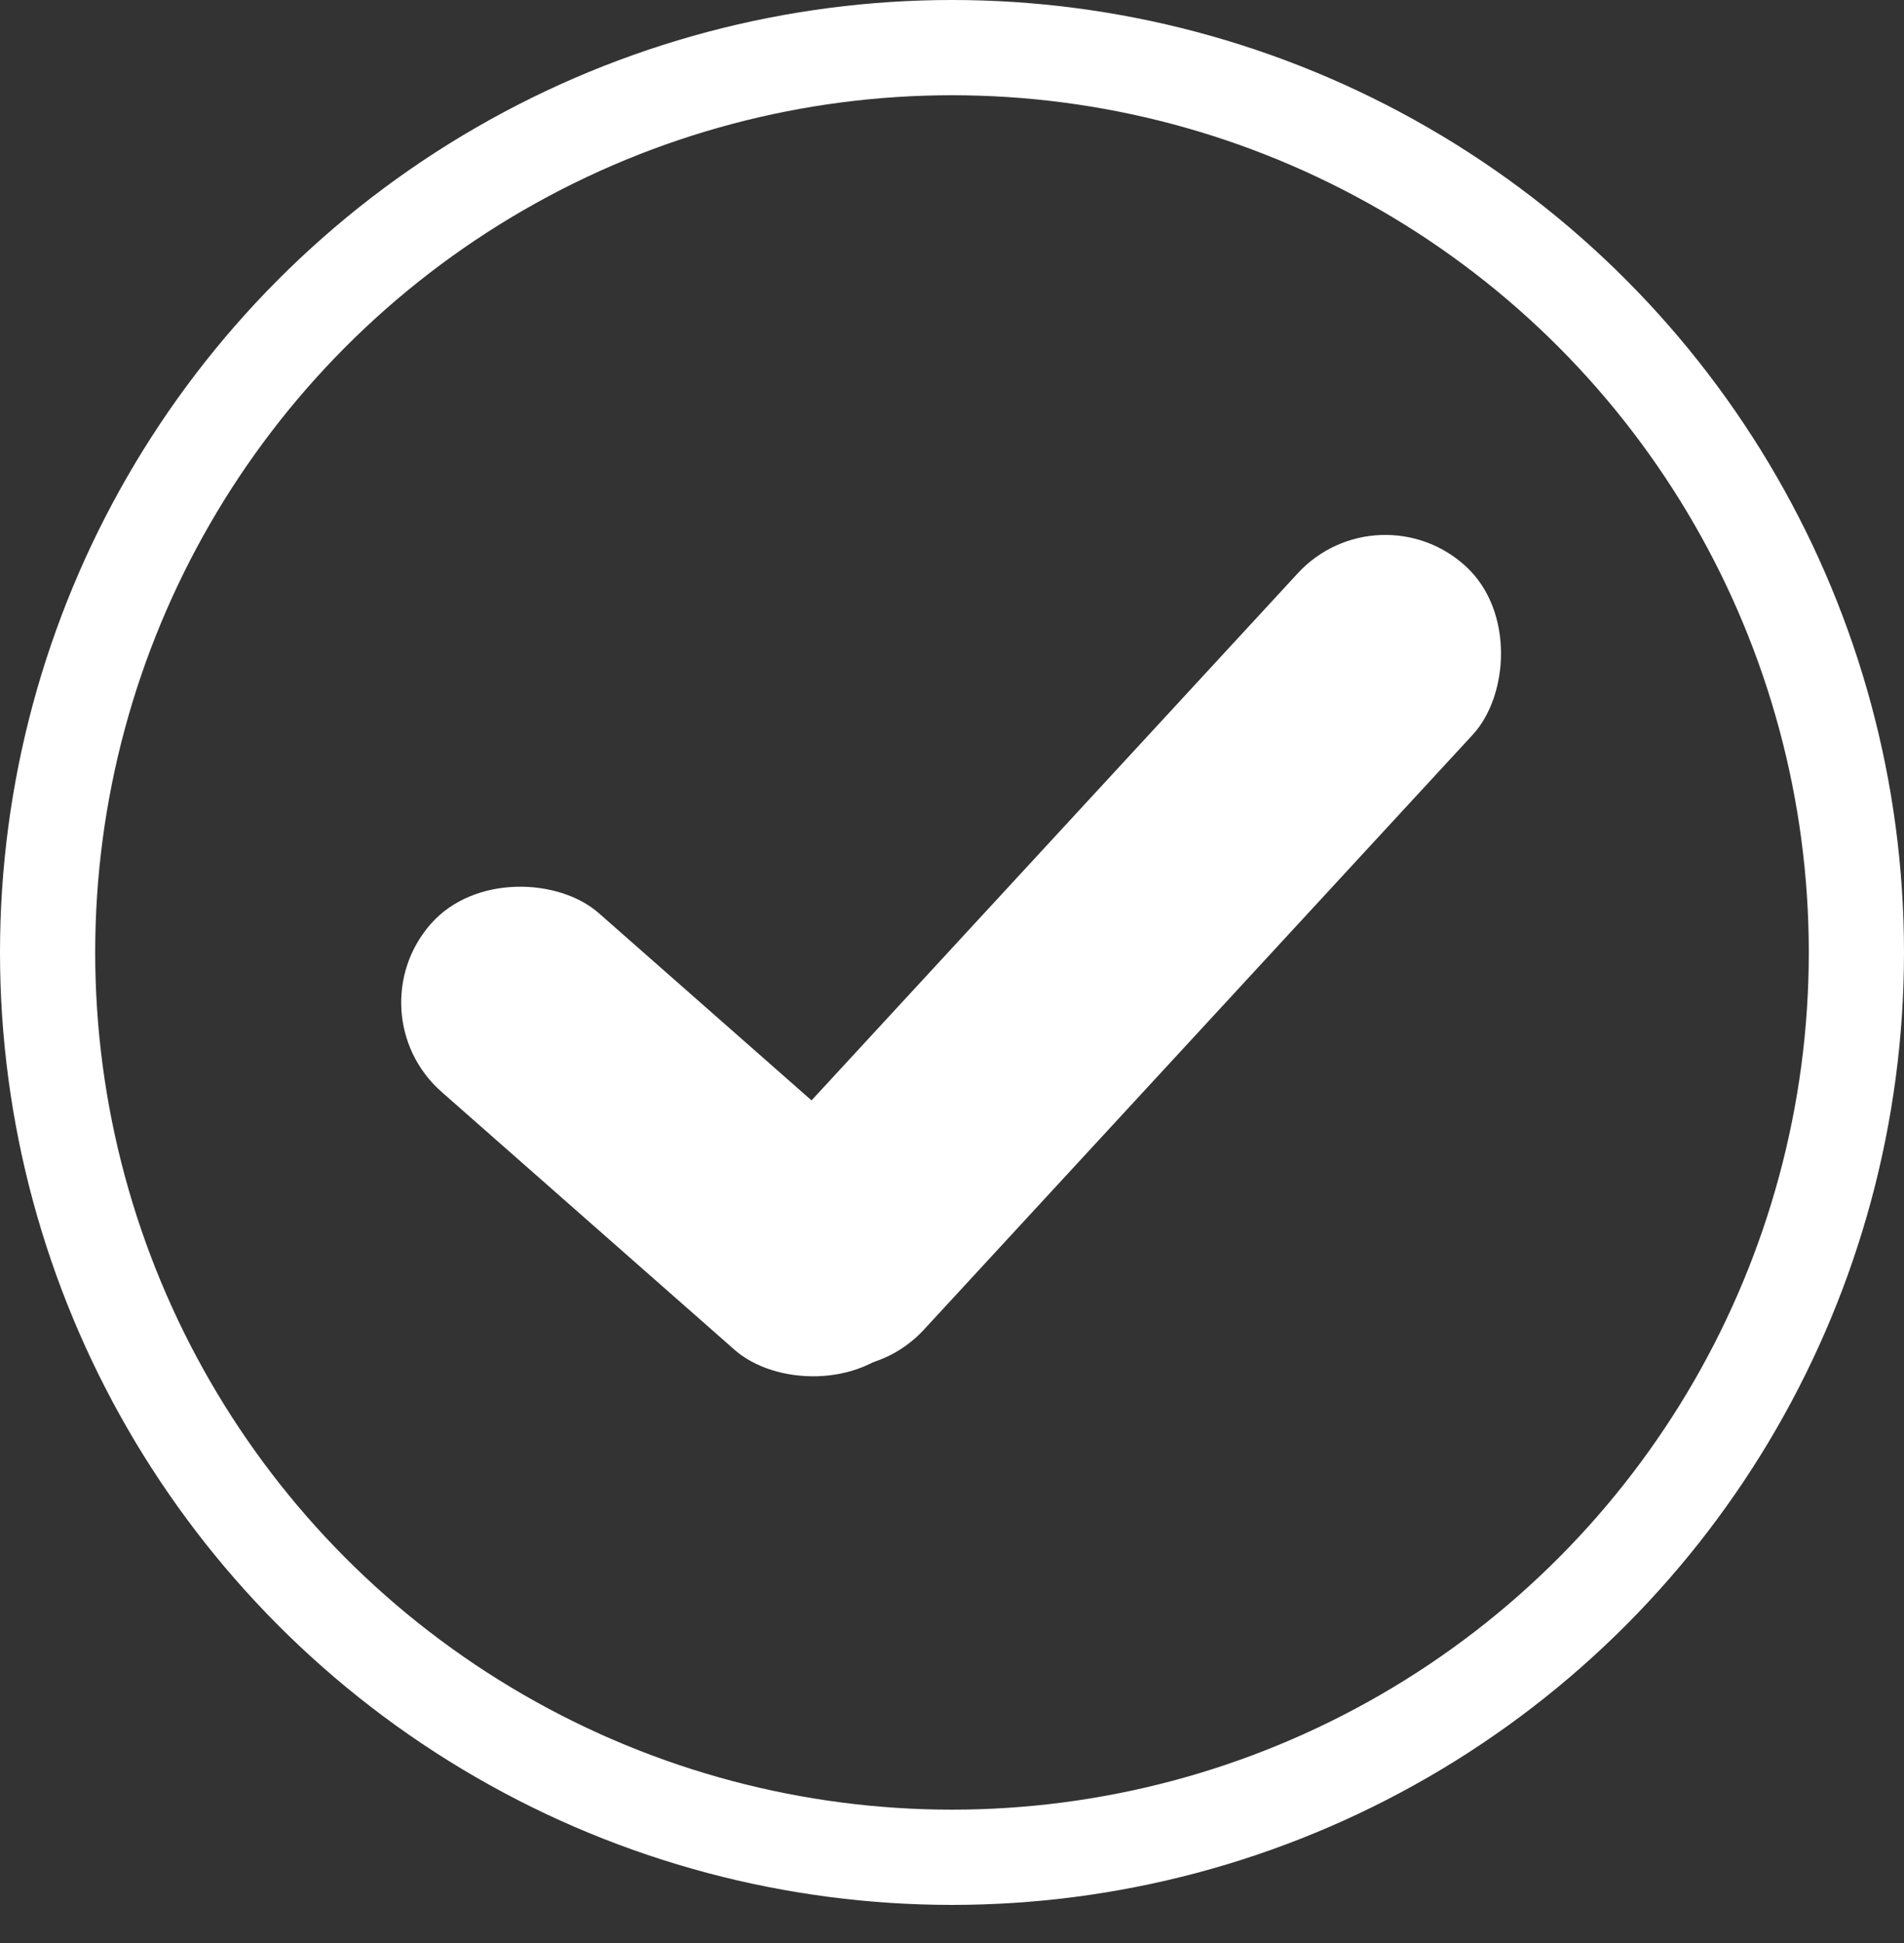 <svg width="200" height="204" viewBox="0 0 200 204" fill="none" xmlns="http://www.w3.org/2000/svg">
<rect x="0" y="0" width="200" height="204" fill="#333333" stroke="none"/>
<circle cx="100" cy="100" r="95" stroke="white" stroke-width="10"/>
<rect x="144.803" y="51" width="25" height="110" rx="12.5" transform="rotate(42.704 144.803 51)" fill="white"/>
<rect x="37" y="106.383" width="25" height="66.007" rx="12.5" transform="rotate(-48.656 37 106.383)" fill="white"/>
</svg>
